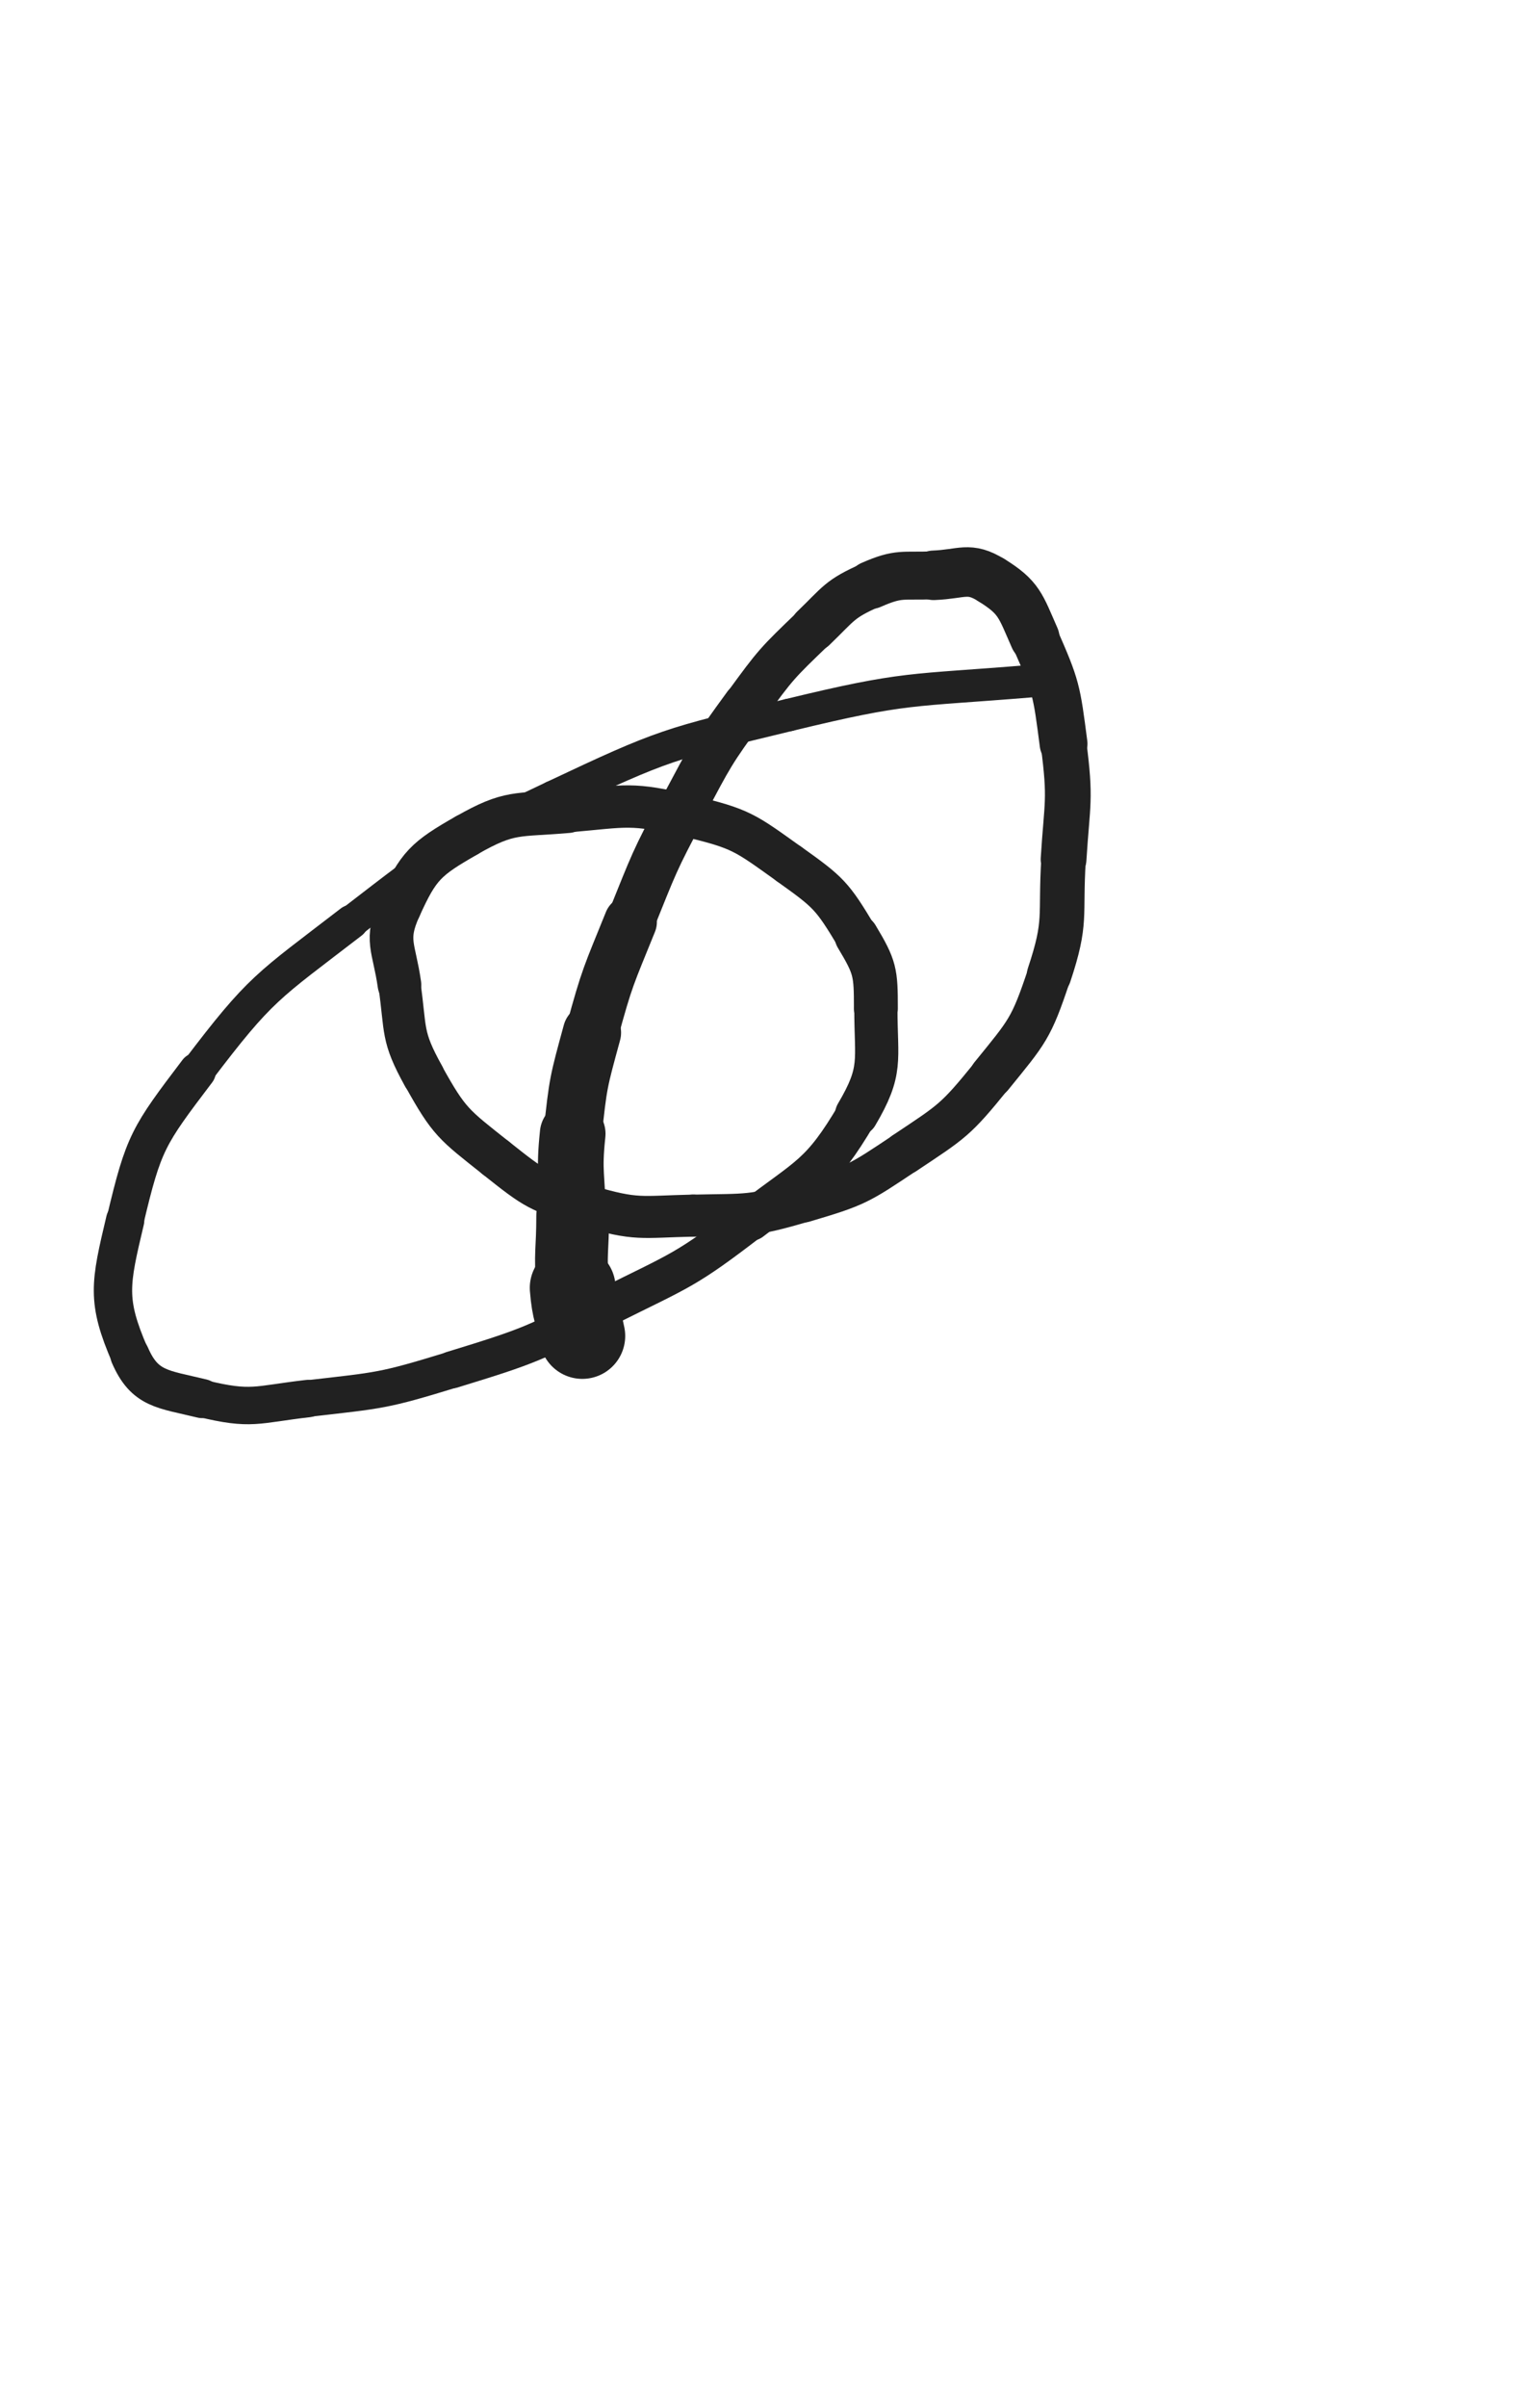 <svg xmlns="http://www.w3.org/2000/svg" xmlns:xlink="http://www.w3.org/1999/xlink" viewBox="0 0 320 500"><path d="M 121.000,277.500 C 120.000,272.500 119.405,272.559 119.000,267.500" stroke-width="17.826" stroke="rgb(33,33,33)" fill="none" stroke-linecap="round"></path><path d="M 119.000,267.500 C 118.405,260.059 119.000,260.000 119.000,252.500" stroke-width="15.117" stroke="rgb(33,33,33)" fill="none" stroke-linecap="round"></path><path d="M 119.000,252.500 C 119.000,244.000 118.114,243.916 119.000,235.500" stroke-width="13.644" stroke="rgb(33,33,33)" fill="none" stroke-linecap="round"></path><path d="M 119.000,235.500 C 120.114,224.916 120.195,224.785 123.000,214.500" stroke-width="12.109" stroke="rgb(33,33,33)" fill="none" stroke-linecap="round"></path><path d="M 123.000,214.500 C 126.195,202.785 126.442,202.776 131.000,191.500" stroke-width="10.992" stroke="rgb(33,33,33)" fill="none" stroke-linecap="round"></path><path d="M 131.000,191.500 C 135.942,179.276 135.800,179.125 142.000,167.500" stroke-width="9.996" stroke="rgb(33,33,33)" fill="none" stroke-linecap="round"></path><path d="M 142.000,167.500 C 147.800,156.625 147.745,156.442 155.000,146.500" stroke-width="9.592" stroke="rgb(33,33,33)" fill="none" stroke-linecap="round"></path><path d="M 155.000,146.500 C 161.245,137.942 161.378,137.829 169.000,130.500" stroke-width="9.467" stroke="rgb(33,33,33)" fill="none" stroke-linecap="round"></path><path d="M 169.000,130.500 C 174.378,125.329 174.340,124.430 181.000,121.500" stroke-width="9.648" stroke="rgb(33,33,33)" fill="none" stroke-linecap="round"></path><path d="M 181.000,121.500 C 186.840,118.930 187.474,119.761 194.000,119.500" stroke-width="9.957" stroke="rgb(33,33,33)" fill="none" stroke-linecap="round"></path><path d="M 194.000,119.500 C 199.974,119.261 201.324,117.606 206.000,120.500" stroke-width="10.286" stroke="rgb(33,33,33)" fill="none" stroke-linecap="round"></path><path d="M 206.000,120.500 C 211.824,124.106 212.024,125.755 215.000,132.500" stroke-width="10.319" stroke="rgb(33,33,33)" fill="none" stroke-linecap="round"></path><path d="M 215.000,132.500 C 219.524,142.755 219.538,143.294 221.000,154.500" stroke-width="9.935" stroke="rgb(33,33,33)" fill="none" stroke-linecap="round"></path><path d="M 221.000,154.500 C 222.538,166.294 221.747,166.547 221.000,178.500" stroke-width="9.504" stroke="rgb(33,33,33)" fill="none" stroke-linecap="round"></path><path d="M 221.000,178.500 C 220.247,190.547 221.750,191.250 218.000,202.500" stroke-width="9.251" stroke="rgb(33,33,33)" fill="none" stroke-linecap="round"></path><path d="M 218.000,202.500 C 214.250,213.750 213.516,214.230 206.000,223.500" stroke-width="9.057" stroke="rgb(33,33,33)" fill="none" stroke-linecap="round"></path><path d="M 206.000,223.500 C 198.516,232.730 197.920,232.887 188.000,239.500" stroke-width="8.913" stroke="rgb(33,33,33)" fill="none" stroke-linecap="round"></path><path d="M 188.000,239.500 C 178.420,245.887 178.015,246.245 167.000,249.500" stroke-width="8.838" stroke="rgb(33,33,33)" fill="none" stroke-linecap="round"></path><path d="M 167.000,249.500 C 156.015,252.745 155.524,252.244 144.000,252.500" stroke-width="8.718" stroke="rgb(33,33,33)" fill="none" stroke-linecap="round"></path><path d="M 144.000,252.500 C 133.024,252.744 132.396,253.543 122.000,250.500" stroke-width="8.735" stroke="rgb(33,33,33)" fill="none" stroke-linecap="round"></path><path d="M 122.000,250.500 C 111.896,247.543 111.269,247.066 103.000,240.500" stroke-width="8.717" stroke="rgb(33,33,33)" fill="none" stroke-linecap="round"></path><path d="M 103.000,240.500 C 94.269,233.566 93.357,233.143 88.000,223.500" stroke-width="8.709" stroke="rgb(33,33,33)" fill="none" stroke-linecap="round"></path><path d="M 88.000,223.500 C 83.357,215.143 84.378,214.145 83.000,204.500" stroke-width="8.783" stroke="rgb(33,33,33)" fill="none" stroke-linecap="round"></path><path d="M 83.000,204.500 C 81.878,196.645 79.933,195.291 83.000,188.500" stroke-width="9.070" stroke="rgb(33,33,33)" fill="none" stroke-linecap="round"></path><path d="M 83.000,188.500 C 86.933,179.791 88.472,178.373 97.000,173.500" stroke-width="9.091" stroke="rgb(33,33,33)" fill="none" stroke-linecap="round"></path><path d="M 97.000,173.500 C 105.972,168.373 107.347,169.426 118.000,168.500" stroke-width="9.056" stroke="rgb(33,33,33)" fill="none" stroke-linecap="round"></path><path d="M 118.000,168.500 C 130.347,167.426 131.081,166.650 143.000,169.500" stroke-width="8.798" stroke="rgb(33,33,33)" fill="none" stroke-linecap="round"></path><path d="M 143.000,169.500 C 154.081,172.150 154.702,172.859 164.000,179.500" stroke-width="8.748" stroke="rgb(33,33,33)" fill="none" stroke-linecap="round"></path><path d="M 164.000,179.500 C 172.202,185.359 172.876,185.961 178.000,194.500" stroke-width="8.772" stroke="rgb(33,33,33)" fill="none" stroke-linecap="round"></path><path d="M 178.000,194.500 C 181.876,200.961 182.000,201.919 182.000,209.500" stroke-width="9.125" stroke="rgb(33,33,33)" fill="none" stroke-linecap="round"></path><path d="M 182.000,209.500 C 182.000,220.419 183.436,222.300 178.000,231.500" stroke-width="8.981" stroke="rgb(33,33,33)" fill="none" stroke-linecap="round"></path><path d="M 178.000,231.500 C 170.436,244.300 168.238,244.086 156.000,253.500" stroke-width="8.463" stroke="rgb(33,33,33)" fill="none" stroke-linecap="round"></path><path d="M 156.000,253.500 C 142.238,264.086 141.599,263.700 126.000,271.500" stroke-width="8.017" stroke="rgb(33,33,33)" fill="none" stroke-linecap="round"></path><path d="M 126.000,271.500 C 110.599,279.200 110.439,279.462 94.000,284.500" stroke-width="7.708" stroke="rgb(33,33,33)" fill="none" stroke-linecap="round"></path><path d="M 94.000,284.500 C 79.439,288.962 79.124,288.755 64.000,290.500" stroke-width="7.608" stroke="rgb(33,33,33)" fill="none" stroke-linecap="round"></path><path d="M 64.000,290.500 C 53.124,291.755 52.306,293.007 42.000,290.500" stroke-width="7.776" stroke="rgb(33,33,33)" fill="none" stroke-linecap="round"></path><path d="M 42.000,290.500 C 33.806,288.507 30.075,288.611 27.000,281.500" stroke-width="8.135" stroke="rgb(33,33,33)" fill="none" stroke-linecap="round"></path><path d="M 27.000,281.500 C 22.075,270.111 22.860,266.734 26.000,253.500" stroke-width="7.967" stroke="rgb(33,33,33)" fill="none" stroke-linecap="round"></path><path d="M 26.000,253.500 C 29.860,237.234 30.755,236.015 41.000,222.500" stroke-width="7.741" stroke="rgb(33,33,33)" fill="none" stroke-linecap="round"></path><path d="M 41.000,222.500 C 54.255,205.015 55.454,205.015 73.000,191.500" stroke-width="7.106" stroke="rgb(33,33,33)" fill="none" stroke-linecap="round"></path><path d="M 73.000,191.500 C 92.454,176.515 92.805,175.988 115.000,165.500" stroke-width="6.750" stroke="rgb(33,33,33)" fill="none" stroke-linecap="round"></path><path d="M 115.000,165.500 C 138.305,154.488 138.917,154.581 164.000,148.500" stroke-width="6.750" stroke="rgb(33,33,33)" fill="none" stroke-linecap="round"></path><path d="M 164.000,148.500 C 188.417,142.581 188.885,143.571 214.000,141.500" stroke-width="6.750" stroke="rgb(33,33,33)" fill="none" stroke-linecap="round"></path></svg>